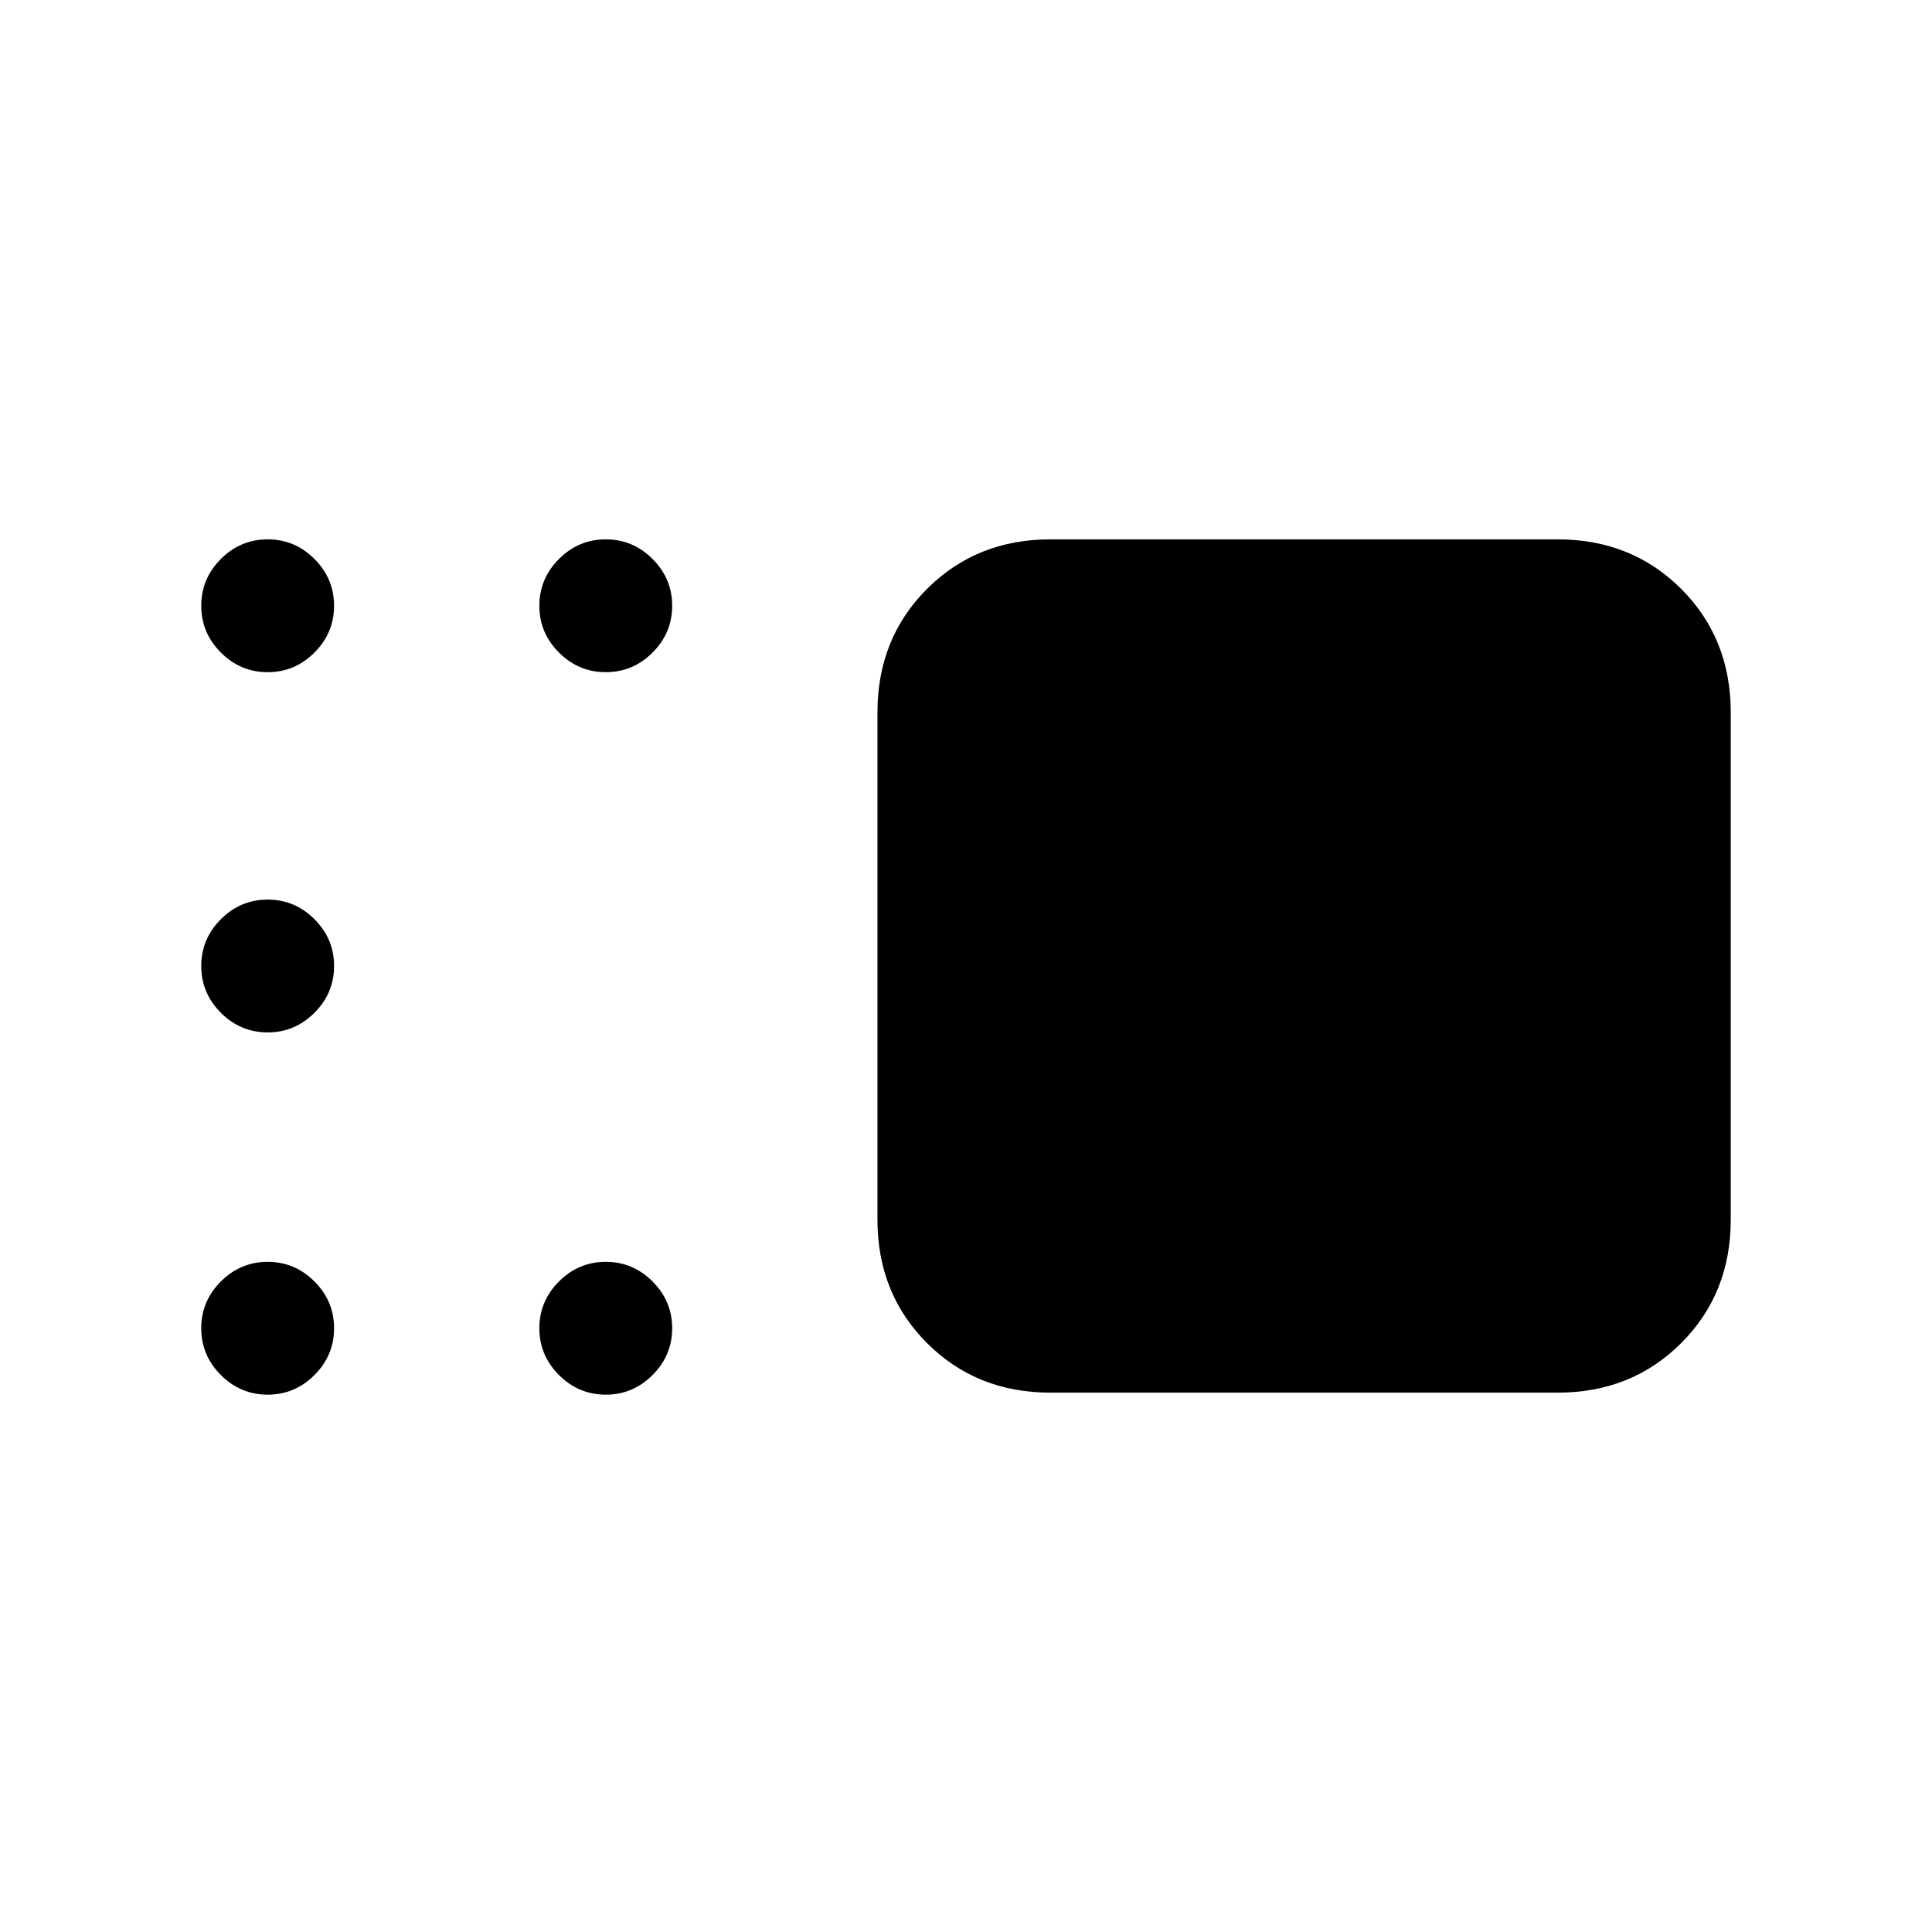 <svg xmlns="http://www.w3.org/2000/svg" height="24" viewBox="0 -960 960 960" width="24"><path d="M522-268q-36.75 0-61.37-24.63Q436-317.25 436-354v-252q0-36.75 24.63-61.38Q485.25-692 522-692h252q36.75 0 61.38 24.62Q860-642.75 860-606v252q0 36.75-24.62 61.37Q810.75-268 774-268H522ZM301-626q-13.5 0-23.25-9.75T268-659q0-13.5 9.75-23.25T301-692q13.5 0 23.25 9.75T334-659q0 13.5-9.75 23.25T301-626Zm-168 0q-13.5 0-23.25-9.75T100-659q0-13.5 9.75-23.25T133-692q13.5 0 23.25 9.75T166-659q0 13.5-9.75 23.25T133-626Zm0 179q-13.5 0-23.25-9.75T100-480q0-13.5 9.75-23.25T133-513q13.5 0 23.25 9.75T166-480q0 13.5-9.75 23.25T133-447Zm0 180q-13.5 0-23.25-9.75T100-300q0-13.5 9.75-23.25T133-333q13.5 0 23.25 9.75T166-300q0 13.5-9.75 23.25T133-267Zm168 0q-13.5 0-23.25-9.75T268-300q0-13.5 9.75-23.25T301-333q13.5 0 23.25 9.75T334-300q0 13.5-9.75 23.25T301-267Z"/></svg>